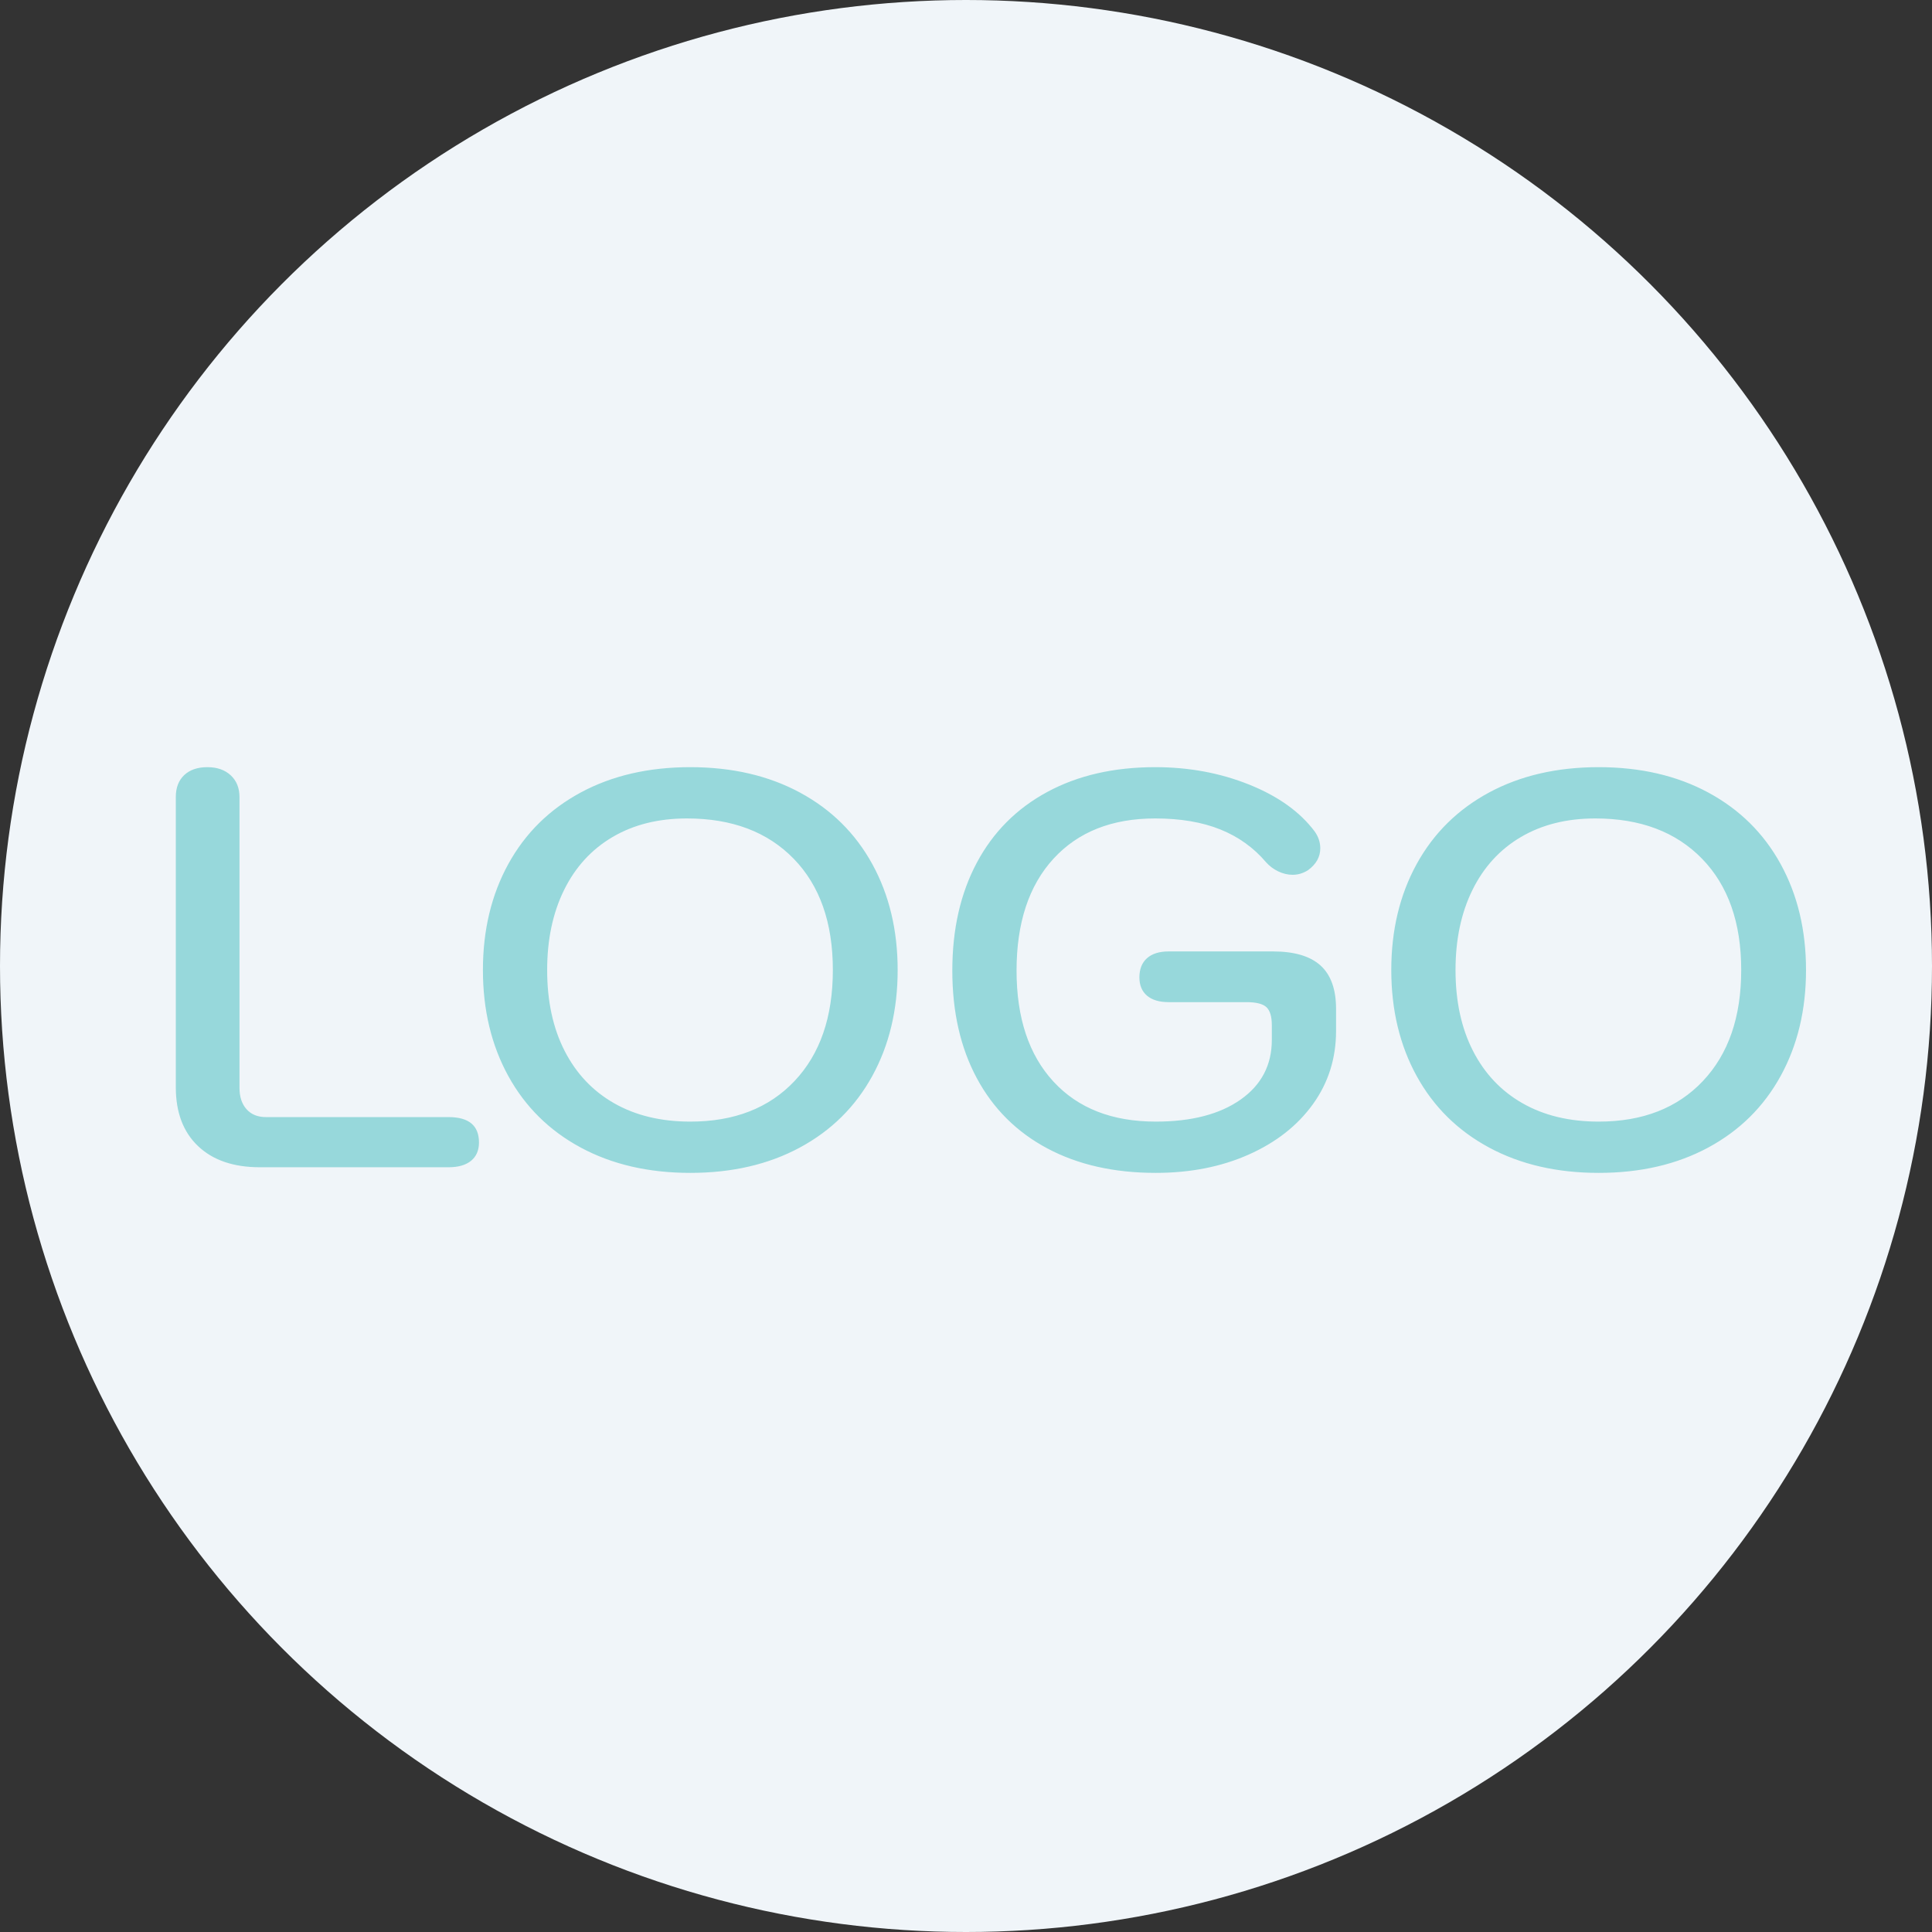 <?xml version="1.0" encoding="UTF-8"?>
<svg width="48px" height="48px" viewBox="0 0 48 48" version="1.1" xmlns="http://www.w3.org/2000/svg" xmlns:xlink="http://www.w3.org/1999/xlink">
    <rect x="0" y="0" width="48" height="48" fill="#333333" stroke="none"/>
    <title>3. iCon/3D/Base Logo</title>
    <g id="3.-iCon/3D/Base-Logo" stroke="none" stroke-width="1" fill="none" fill-rule="evenodd">
        <circle id="Oval" fill="#F0F5F9" cx="24" cy="24" r="24"></circle>
        <path d="M11.144,29 C11.387,29 11.573,28.946 11.704,28.839 C11.835,28.732 11.9,28.58 11.9,28.384 C11.9,27.964 11.648,27.754 11.144,27.754 L11.144,27.754 L6.608,27.754 C6.403,27.754 6.242,27.689 6.125,27.558 C6.008,27.427 5.95,27.25 5.95,27.026 L5.95,27.026 L5.95,19.802 C5.95,19.578 5.878,19.398 5.733,19.263 C5.588,19.128 5.395,19.06 5.152,19.06 C4.909,19.06 4.718,19.125 4.578,19.256 C4.438,19.387 4.368,19.569 4.368,19.802 L4.368,19.802 L4.368,27.012 C4.368,27.637 4.552,28.125 4.921,28.475 C5.29,28.825 5.801,29 6.454,29 L6.454,29 L11.144,29 Z M17.15,29.14 C18.186,29.14 19.094,28.93 19.873,28.51 C20.652,28.09 21.252,27.497 21.672,26.732 C22.092,25.967 22.302,25.089 22.302,24.1 C22.302,23.111 22.092,22.233 21.672,21.468 C21.252,20.703 20.652,20.11 19.873,19.69 C19.094,19.27 18.186,19.06 17.15,19.06 C16.114,19.06 15.206,19.27 14.427,19.69 C13.648,20.11 13.048,20.703 12.628,21.468 C12.208,22.233 11.998,23.111 11.998,24.1 C11.998,25.089 12.208,25.967 12.628,26.732 C13.048,27.497 13.648,28.09 14.427,28.51 C15.206,28.93 16.114,29.14 17.15,29.14 Z M17.15,27.866 C16.422,27.866 15.792,27.714 15.26,27.411 C14.728,27.108 14.317,26.674 14.028,26.109 C13.739,25.544 13.594,24.875 13.594,24.1 C13.594,23.344 13.734,22.681 14.014,22.112 C14.294,21.543 14.695,21.104 15.218,20.796 C15.741,20.488 16.357,20.334 17.066,20.334 C18.186,20.334 19.07,20.668 19.719,21.335 C20.368,22.002 20.692,22.924 20.692,24.1 C20.692,25.267 20.375,26.186 19.74,26.858 C19.105,27.53 18.242,27.866 17.15,27.866 Z M28.714,29.14 C29.573,29.14 30.343,28.988 31.024,28.685 C31.705,28.382 32.237,27.964 32.62,27.432 C33.003,26.9 33.194,26.293 33.194,25.612 L33.194,25.612 L33.194,25.066 C33.194,24.581 33.066,24.221 32.809,23.988 C32.552,23.755 32.158,23.638 31.626,23.638 L31.626,23.638 L29.036,23.638 C28.803,23.638 28.623,23.694 28.497,23.806 C28.371,23.918 28.308,24.077 28.308,24.282 C28.308,24.478 28.371,24.63 28.497,24.737 C28.623,24.844 28.803,24.898 29.036,24.898 L29.036,24.898 L30.968,24.898 C31.211,24.898 31.376,24.94 31.465,25.024 C31.554,25.108 31.598,25.257 31.598,25.472 L31.598,25.472 L31.598,25.836 C31.598,26.461 31.339,26.956 30.821,27.32 C30.303,27.684 29.601,27.866 28.714,27.866 C27.631,27.866 26.784,27.535 26.173,26.872 C25.562,26.209 25.256,25.29 25.256,24.114 C25.256,22.929 25.562,22.002 26.173,21.335 C26.784,20.668 27.627,20.334 28.7,20.334 C29.325,20.334 29.864,20.425 30.317,20.607 C30.77,20.789 31.15,21.062 31.458,21.426 C31.542,21.519 31.642,21.594 31.759,21.65 C31.876,21.706 31.995,21.734 32.116,21.734 C32.247,21.734 32.373,21.697 32.494,21.622 C32.699,21.473 32.802,21.291 32.802,21.076 C32.802,20.927 32.755,20.787 32.662,20.656 C32.298,20.171 31.757,19.783 31.038,19.494 C30.319,19.205 29.54,19.06 28.7,19.06 C27.673,19.06 26.78,19.265 26.019,19.676 C25.258,20.087 24.675,20.672 24.269,21.433 C23.863,22.194 23.66,23.087 23.66,24.114 C23.66,25.141 23.863,26.032 24.269,26.788 C24.675,27.544 25.258,28.125 26.019,28.531 C26.78,28.937 27.678,29.14 28.714,29.14 Z M39.718,29.14 C40.754,29.14 41.662,28.93 42.441,28.51 C43.22,28.09 43.82,27.497 44.24,26.732 C44.66,25.967 44.87,25.089 44.87,24.1 C44.87,23.111 44.66,22.233 44.24,21.468 C43.82,20.703 43.22,20.11 42.441,19.69 C41.662,19.27 40.754,19.06 39.718,19.06 C38.682,19.06 37.774,19.27 36.995,19.69 C36.216,20.11 35.616,20.703 35.196,21.468 C34.776,22.233 34.566,23.111 34.566,24.1 C34.566,25.089 34.776,25.967 35.196,26.732 C35.616,27.497 36.216,28.09 36.995,28.51 C37.774,28.93 38.682,29.14 39.718,29.14 Z M39.718,27.866 C38.99,27.866 38.36,27.714 37.828,27.411 C37.296,27.108 36.885,26.674 36.596,26.109 C36.307,25.544 36.162,24.875 36.162,24.1 C36.162,23.344 36.302,22.681 36.582,22.112 C36.862,21.543 37.263,21.104 37.786,20.796 C38.309,20.488 38.925,20.334 39.634,20.334 C40.754,20.334 41.638,20.668 42.287,21.335 C42.936,22.002 43.26,22.924 43.26,24.1 C43.26,25.267 42.943,26.186 42.308,26.858 C41.673,27.53 40.81,27.866 39.718,27.866 Z" id="LOGO" fill="#97D8DB" fill-rule="nonzero"></path>
    </g>
</svg>